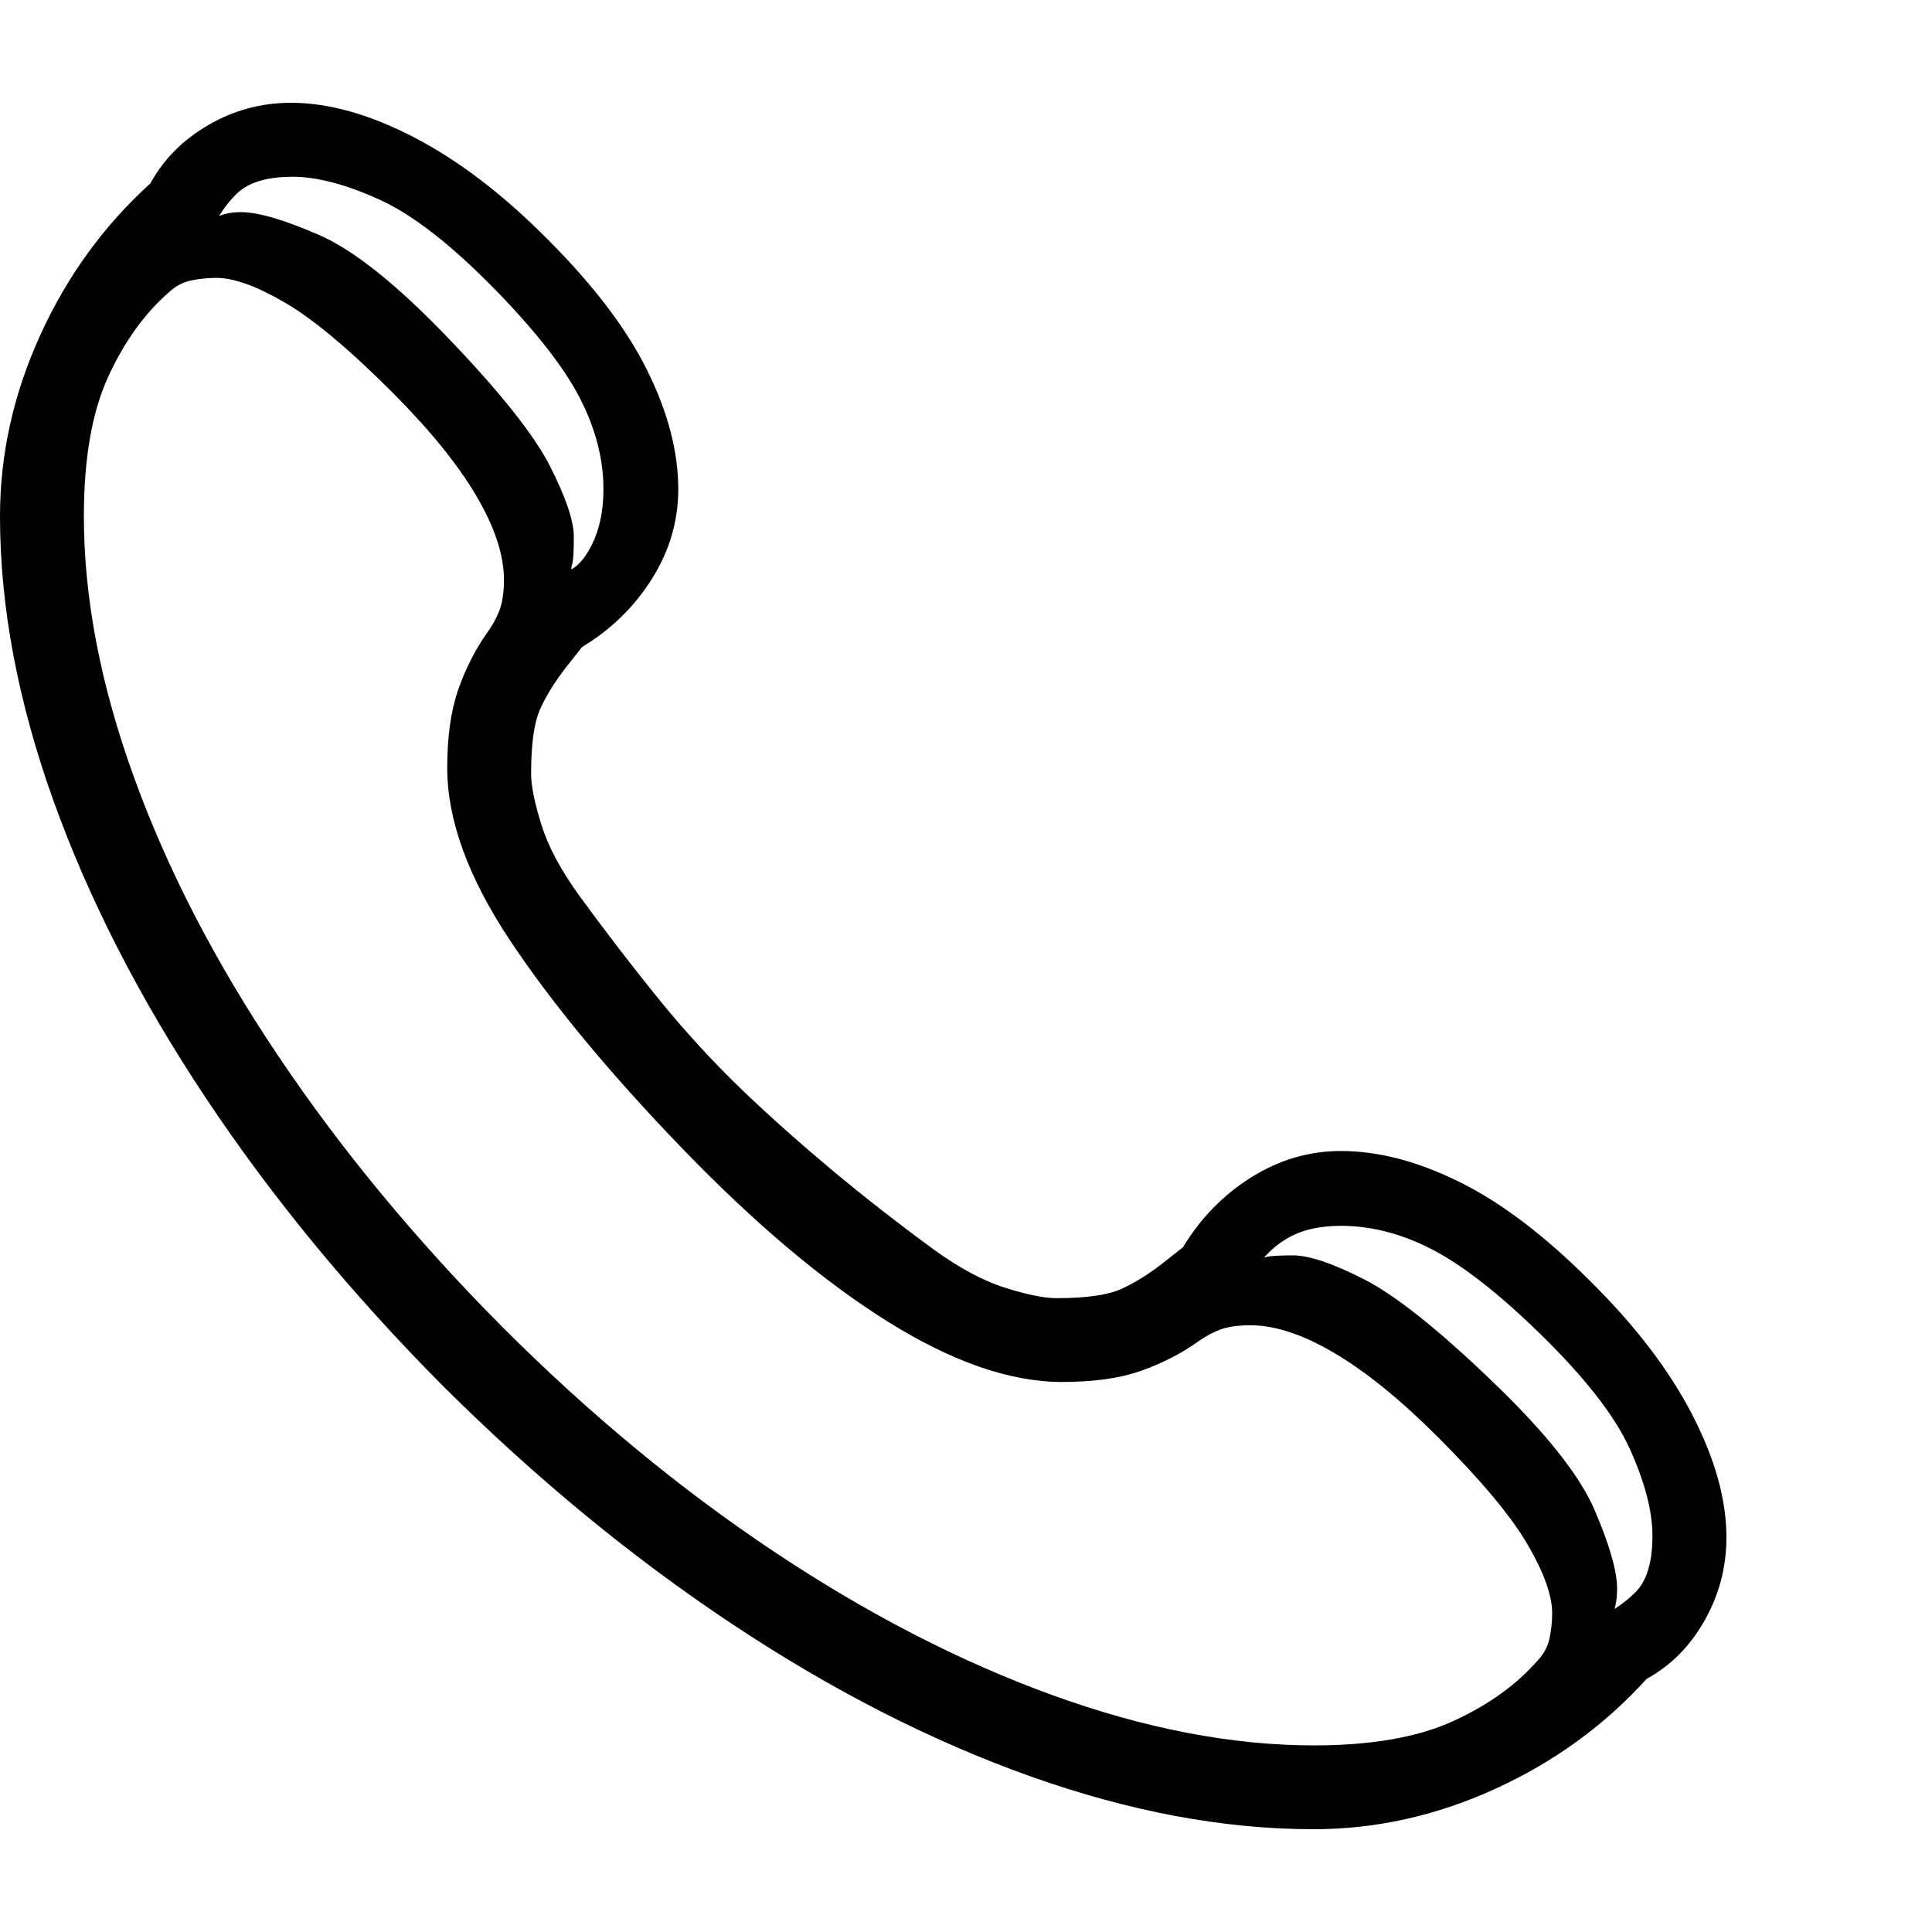 <svg version="1.1" xmlns="http://www.w3.org/2000/svg" style="fill:rgba(0,0,0,1.0)" width="256" height="256" viewBox="0 0 36.719 32.812"><path d="M24.969 32.812 C23.26 32.812 21.464 32.477 19.578 31.805 C17.693 31.133 15.802 30.167 13.906 28.906 C12.01 27.646 10.182 26.141 8.422 24.391 C6.672 22.63 5.167 20.802 3.906 18.906 C2.646 17.01 1.68 15.122 1.008 13.242 C0.336 11.362 0 9.568 0 7.859 C0 6.682 0.255 5.534 0.766 4.414 C1.276 3.294 1.974 2.333 2.859 1.531 C3.109 1.073 3.477 0.703 3.961 0.422 C4.445 0.141 4.969 -0 5.531 -0 C6.25 -0 7.034 0.221 7.883 0.664 C8.732 1.107 9.578 1.755 10.422 2.609 C11.286 3.474 11.914 4.302 12.305 5.094 C12.695 5.885 12.891 6.635 12.891 7.344 C12.891 7.948 12.724 8.516 12.391 9.047 C12.057 9.578 11.615 10.01 11.062 10.344 L10.766 10.719 C10.547 11 10.38 11.268 10.266 11.523 C10.151 11.779 10.094 12.187 10.094 12.75 C10.094 12.979 10.159 13.302 10.289 13.719 C10.419 14.135 10.661 14.589 11.016 15.078 C11.526 15.776 12.029 16.43 12.523 17.039 C13.018 17.648 13.547 18.224 14.109 18.766 C14.609 19.245 15.167 19.742 15.781 20.258 C16.396 20.773 17.052 21.286 17.75 21.797 C18.24 22.151 18.693 22.393 19.109 22.523 C19.526 22.654 19.849 22.719 20.078 22.719 C20.641 22.719 21.049 22.661 21.305 22.547 C21.56 22.432 21.828 22.266 22.109 22.047 L22.484 21.75 C22.818 21.198 23.25 20.755 23.781 20.422 C24.313 20.089 24.88 19.922 25.484 19.922 C26.193 19.922 26.943 20.117 27.734 20.508 C28.526 20.898 29.354 21.526 30.219 22.391 C31.073 23.234 31.719 24.078 32.156 24.922 C32.594 25.766 32.812 26.547 32.812 27.266 C32.812 27.828 32.674 28.354 32.398 28.844 C32.122 29.333 31.755 29.703 31.297 29.953 C30.495 30.839 29.534 31.536 28.414 32.047 C27.294 32.557 26.146 32.812 24.969 32.812 Z M24.969 31.219 C26.063 31.219 26.945 31.065 27.617 30.758 C28.289 30.451 28.828 30.063 29.234 29.594 C29.349 29.469 29.422 29.328 29.453 29.172 C29.484 29.016 29.5 28.859 29.5 28.703 C29.5 28.37 29.344 27.935 29.031 27.398 C28.719 26.862 28.151 26.182 27.328 25.359 C26.62 24.651 25.966 24.12 25.367 23.766 C24.768 23.411 24.234 23.234 23.766 23.234 C23.536 23.234 23.349 23.26 23.203 23.312 C23.057 23.365 22.911 23.443 22.766 23.547 C22.443 23.776 22.081 23.961 21.68 24.102 C21.279 24.242 20.781 24.312 20.188 24.312 C19.198 24.312 18.089 23.927 16.859 23.156 C15.63 22.385 14.328 21.286 12.953 19.859 C11.578 18.432 10.492 17.12 9.695 15.922 C8.898 14.724 8.5 13.63 8.5 12.641 C8.5 12.047 8.57 11.549 8.711 11.148 C8.852 10.747 9.036 10.385 9.266 10.062 C9.37 9.917 9.448 9.771 9.5 9.625 C9.552 9.479 9.578 9.292 9.578 9.062 C9.578 8.594 9.401 8.06 9.047 7.461 C8.693 6.862 8.161 6.208 7.453 5.5 C6.63 4.677 5.951 4.109 5.414 3.797 C4.878 3.484 4.443 3.328 4.109 3.328 C3.953 3.328 3.797 3.344 3.641 3.375 C3.484 3.406 3.344 3.479 3.219 3.594 C2.75 4 2.362 4.539 2.055 5.211 C1.747 5.883 1.594 6.766 1.594 7.859 C1.594 9.411 1.911 11.065 2.547 12.82 C3.182 14.576 4.096 16.341 5.289 18.117 C6.482 19.893 7.901 21.609 9.547 23.266 C11.203 24.922 12.922 26.344 14.703 27.531 C16.484 28.719 18.253 29.63 20.008 30.266 C21.763 30.901 23.417 31.219 24.969 31.219 Z M10.844 9.141 L10.719 8.922 C10.917 8.88 11.091 8.711 11.242 8.414 C11.393 8.117 11.469 7.76 11.469 7.344 C11.469 6.771 11.32 6.195 11.023 5.617 C10.727 5.039 10.193 4.354 9.422 3.562 C8.578 2.698 7.839 2.122 7.203 1.836 C6.568 1.549 6.021 1.406 5.562 1.406 C5.073 1.406 4.719 1.513 4.5 1.727 C4.281 1.94 4.109 2.203 3.984 2.516 L3.875 2.344 C4.052 2.167 4.286 2.078 4.578 2.078 C4.901 2.078 5.393 2.221 6.055 2.508 C6.716 2.794 7.536 3.448 8.516 4.469 C9.505 5.5 10.151 6.312 10.453 6.906 C10.755 7.5 10.906 7.948 10.906 8.25 C10.906 8.531 10.896 8.703 10.875 8.766 C10.854 8.828 10.844 8.953 10.844 9.141 Z M30.594 28.922 L30.312 28.828 C30.615 28.693 30.872 28.518 31.086 28.305 C31.299 28.091 31.406 27.734 31.406 27.234 C31.406 26.776 31.266 26.232 30.984 25.602 C30.703 24.971 30.13 24.234 29.266 23.391 C28.474 22.62 27.789 22.086 27.211 21.789 C26.633 21.492 26.057 21.344 25.484 21.344 C25.068 21.344 24.721 21.427 24.445 21.594 C24.169 21.76 23.948 21.995 23.781 22.297 L23.688 21.969 C23.875 21.969 24 21.958 24.062 21.938 C24.125 21.917 24.297 21.906 24.578 21.906 C24.88 21.906 25.328 22.057 25.922 22.359 C26.516 22.661 27.328 23.307 28.359 24.297 C29.38 25.276 30.031 26.096 30.312 26.758 C30.594 27.419 30.734 27.911 30.734 28.234 C30.734 28.37 30.721 28.49 30.695 28.594 C30.669 28.698 30.635 28.807 30.594 28.922 Z M36.719 27.344" /></svg>